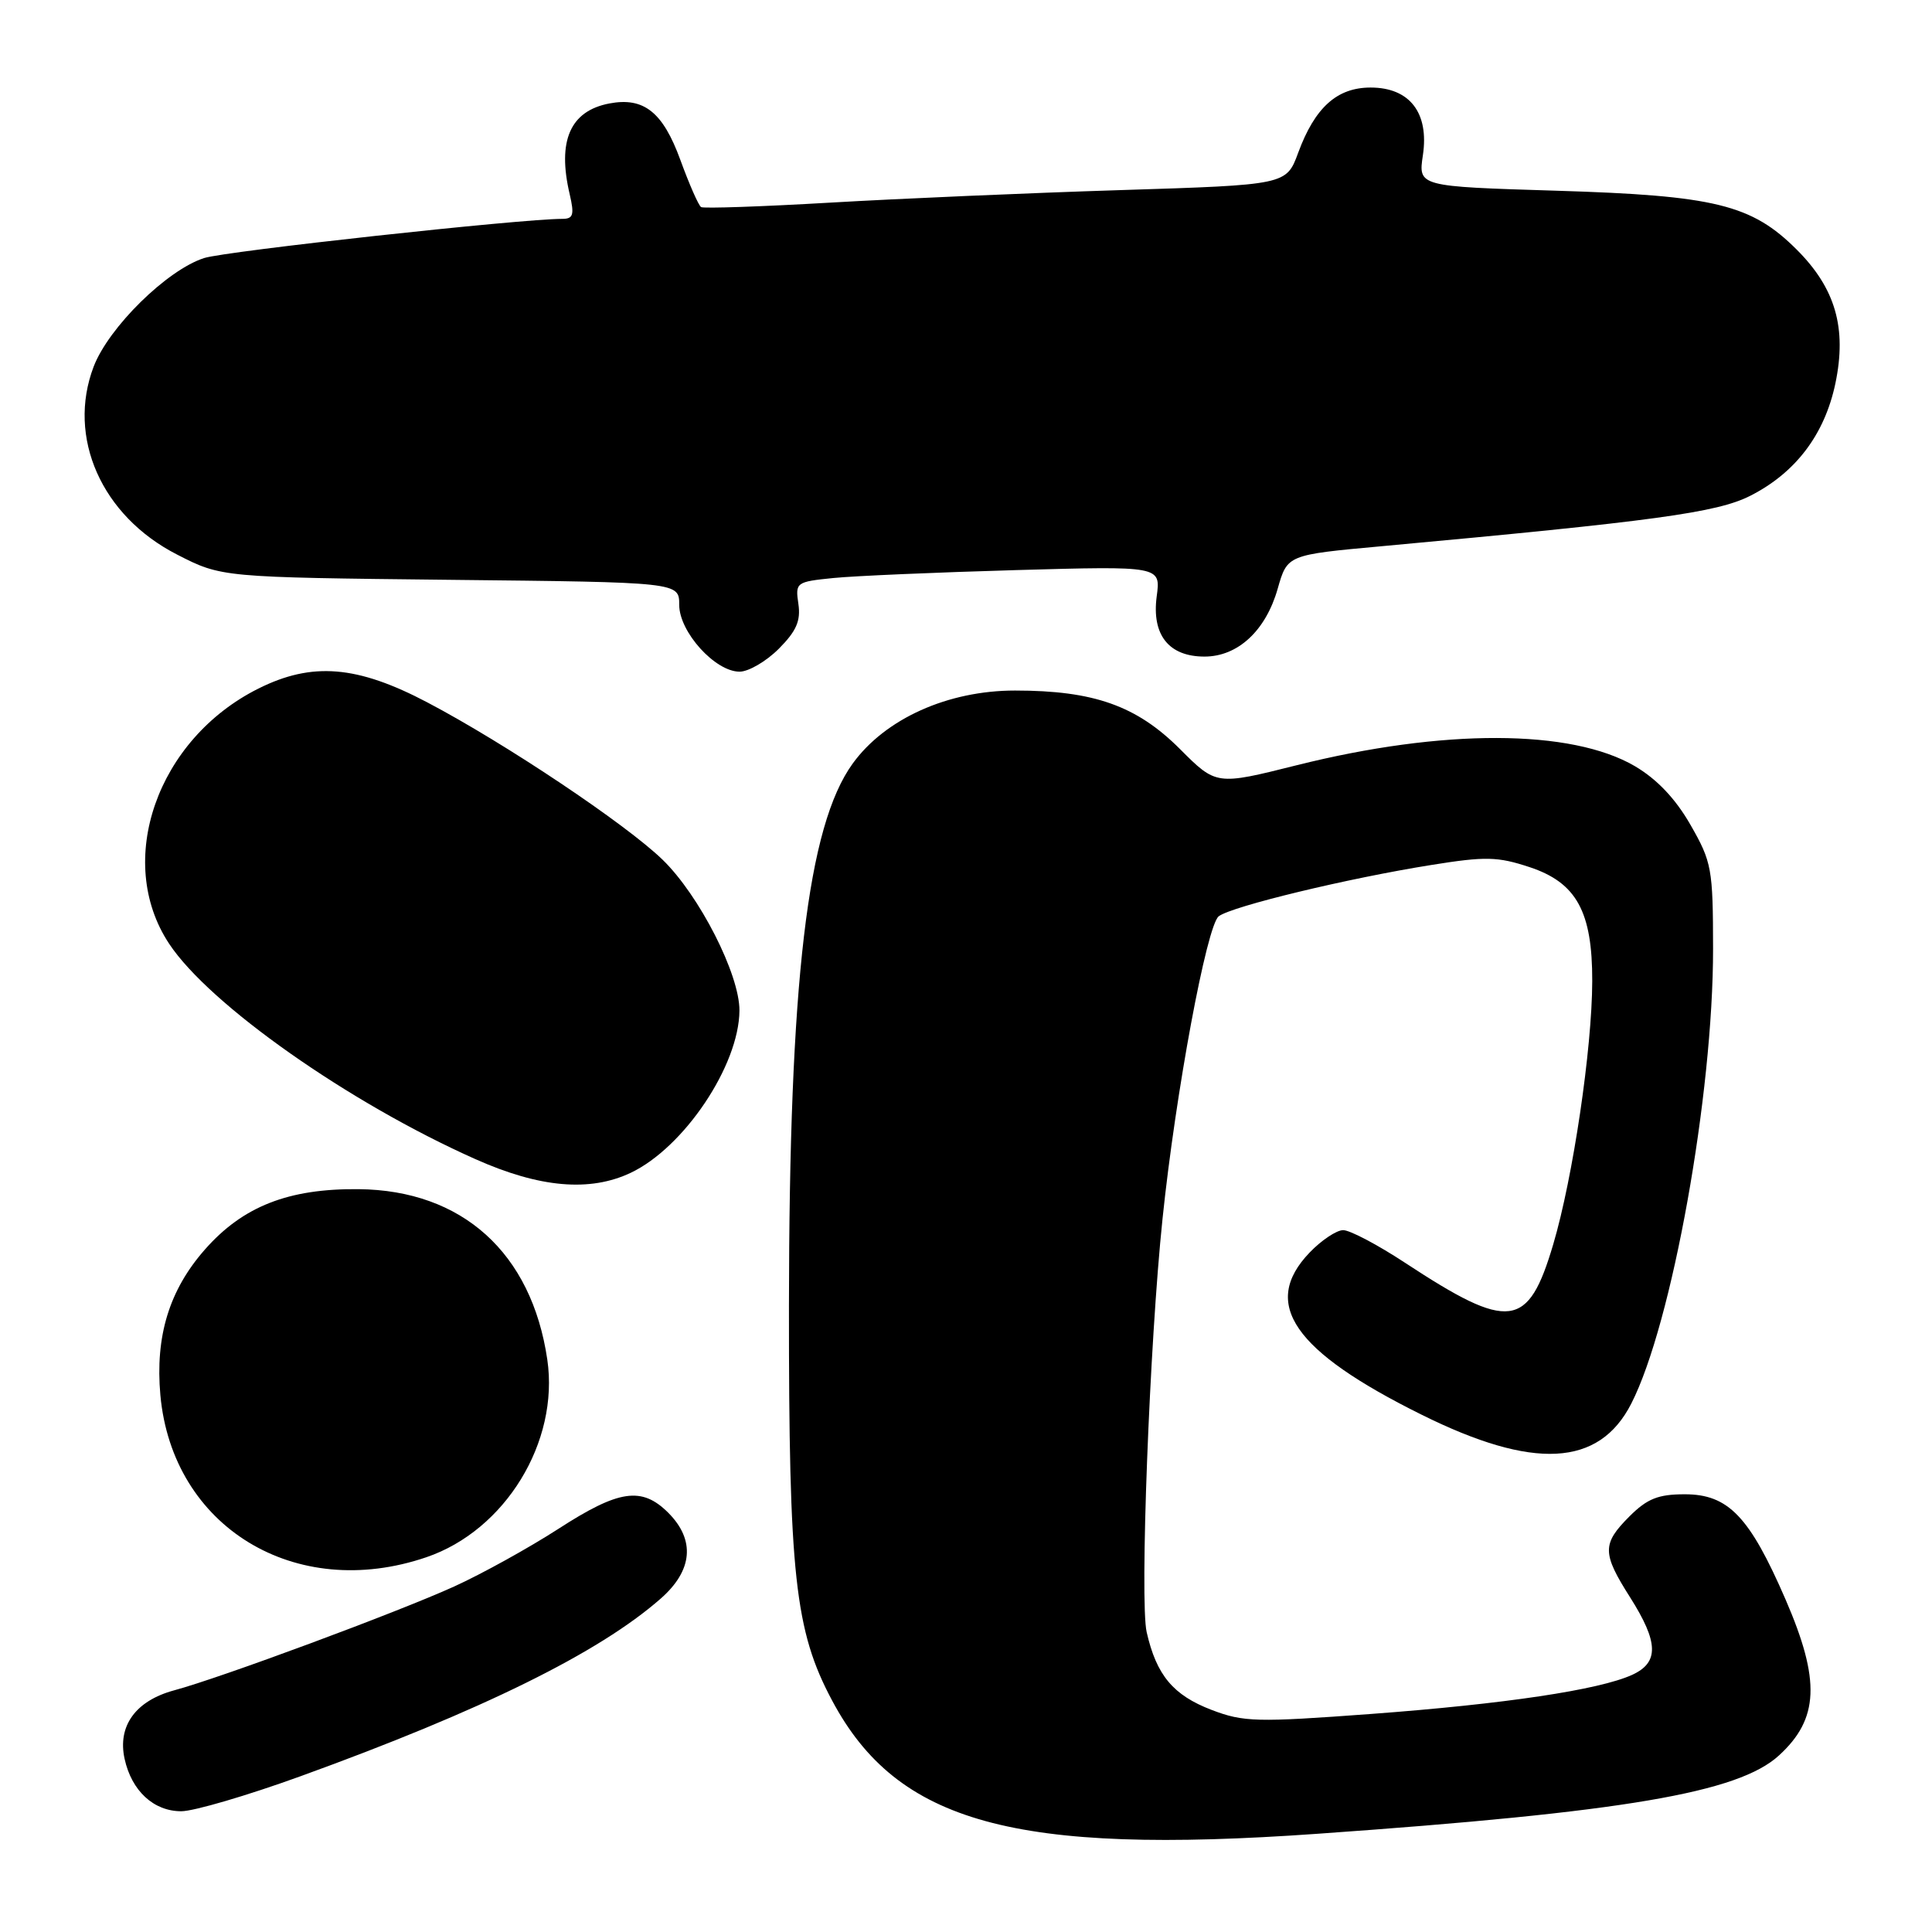 <?xml version="1.0" encoding="UTF-8" standalone="no"?>
<!DOCTYPE svg PUBLIC "-//W3C//DTD SVG 1.1//EN" "http://www.w3.org/Graphics/SVG/1.1/DTD/svg11.dtd" >
<svg xmlns="http://www.w3.org/2000/svg" xmlns:xlink="http://www.w3.org/1999/xlink" version="1.1" viewBox="0 0 256 256">
 <g >
 <path fill="currentColor"
d=" M 174.50 242.99 C 215.21 240.12 230.34 237.55 235.73 232.60 C 241.03 227.75 241.24 222.67 236.60 211.95 C 231.83 200.94 229.01 198.00 223.24 198.00 C 219.72 198.00 218.27 198.58 215.92 200.92 C 212.27 204.58 212.27 205.79 216.00 211.66 C 219.78 217.63 219.85 220.29 216.26 221.93 C 211.88 223.92 199.39 225.79 181.64 227.11 C 166.51 228.23 164.78 228.19 160.54 226.57 C 155.45 224.62 153.24 221.98 151.94 216.27 C 151.01 212.19 152.32 177.92 154.04 161.50 C 155.78 144.76 159.90 122.61 161.49 121.41 C 163.26 120.08 178.58 116.38 189.68 114.61 C 196.84 113.46 198.45 113.50 202.68 114.90 C 208.90 116.96 211.00 120.80 210.98 130.00 C 210.96 138.96 208.43 156.02 205.82 164.85 C 202.49 176.11 200.03 176.42 186.20 167.34 C 182.57 164.95 178.87 163.00 177.98 163.00 C 177.10 163.00 175.09 164.34 173.52 165.98 C 167.04 172.75 171.38 179.03 188.36 187.45 C 203.19 194.82 211.88 194.36 216.15 185.99 C 221.54 175.45 227.01 145.01 226.99 125.70 C 226.98 115.11 226.82 114.22 224.00 109.30 C 222.01 105.82 219.55 103.24 216.63 101.52 C 208.21 96.59 191.21 96.54 171.81 101.40 C 161.16 104.07 161.16 104.07 156.33 99.23 C 150.60 93.51 144.93 91.50 134.50 91.50 C 125.59 91.50 117.30 95.23 112.99 101.17 C 106.99 109.45 104.57 130.03 104.54 173.00 C 104.52 208.71 105.32 216.08 110.26 225.33 C 118.91 241.56 134.43 245.82 174.50 242.99 Z  M 39.77 235.38 C 63.84 226.66 79.38 219.00 87.55 211.82 C 91.80 208.09 92.15 204.06 88.55 200.45 C 85.03 196.94 82.01 197.39 73.96 202.60 C 70.05 205.12 63.85 208.55 60.18 210.22 C 52.62 213.65 29.22 222.33 23.07 223.98 C 17.97 225.36 15.55 228.70 16.51 233.06 C 17.44 237.30 20.36 240.00 24.02 240.00 C 25.67 240.00 32.76 237.92 39.77 235.38 Z  M 56.50 206.34 C 66.95 202.78 74.12 191.07 72.52 180.15 C 70.44 166.00 61.25 157.70 47.50 157.57 C 38.22 157.48 32.18 159.85 27.15 165.57 C 22.42 170.94 20.55 177.07 21.25 184.86 C 22.84 202.34 39.13 212.27 56.50 206.34 Z  M 83.58 155.40 C 90.65 152.04 97.93 141.18 97.98 133.91 C 98.01 129.12 92.68 118.66 87.80 113.92 C 82.95 109.21 66.93 98.49 56.66 93.09 C 47.33 88.17 41.36 87.68 34.24 91.24 C 20.81 97.95 15.16 114.09 22.41 125.05 C 27.76 133.13 46.24 146.13 62.99 153.59 C 71.50 157.39 78.16 157.97 83.58 155.40 Z  M 103.19 85.97 C 105.52 83.63 106.12 82.27 105.79 80.02 C 105.37 77.17 105.49 77.09 110.43 76.59 C 113.22 76.31 124.12 75.84 134.65 75.54 C 153.81 75.00 153.81 75.00 153.27 79.02 C 152.59 84.13 154.87 87.00 159.60 87.00 C 164.02 87.00 167.72 83.57 169.30 78.01 C 170.58 73.52 170.58 73.52 183.04 72.38 C 219.21 69.06 227.49 67.93 231.89 65.71 C 237.92 62.66 241.77 57.59 243.20 50.80 C 244.73 43.47 243.21 38.21 238.09 33.09 C 232.10 27.10 227.25 25.91 206.21 25.27 C 187.92 24.71 187.92 24.71 188.54 20.57 C 189.38 14.95 186.79 11.60 181.61 11.60 C 177.16 11.60 174.23 14.24 172.02 20.23 C 170.45 24.50 170.45 24.50 148.47 25.19 C 136.39 25.57 119.08 26.32 110.00 26.85 C 100.93 27.38 93.23 27.64 92.90 27.44 C 92.56 27.23 91.33 24.42 90.15 21.19 C 87.84 14.85 85.31 12.84 80.74 13.71 C 75.55 14.70 73.82 18.66 75.49 25.75 C 76.12 28.46 75.96 29.00 74.52 29.00 C 69.01 29.00 29.94 33.27 27.06 34.19 C 22.15 35.75 14.41 43.36 12.41 48.58 C 8.84 57.95 13.46 68.37 23.46 73.48 C 29.35 76.50 29.35 76.50 59.68 76.83 C 90.00 77.15 90.00 77.15 90.00 80.15 C 90.00 83.74 94.76 89.00 98.00 89.00 C 99.18 89.00 101.52 87.64 103.19 85.97 Z "/>
</g>
</svg>